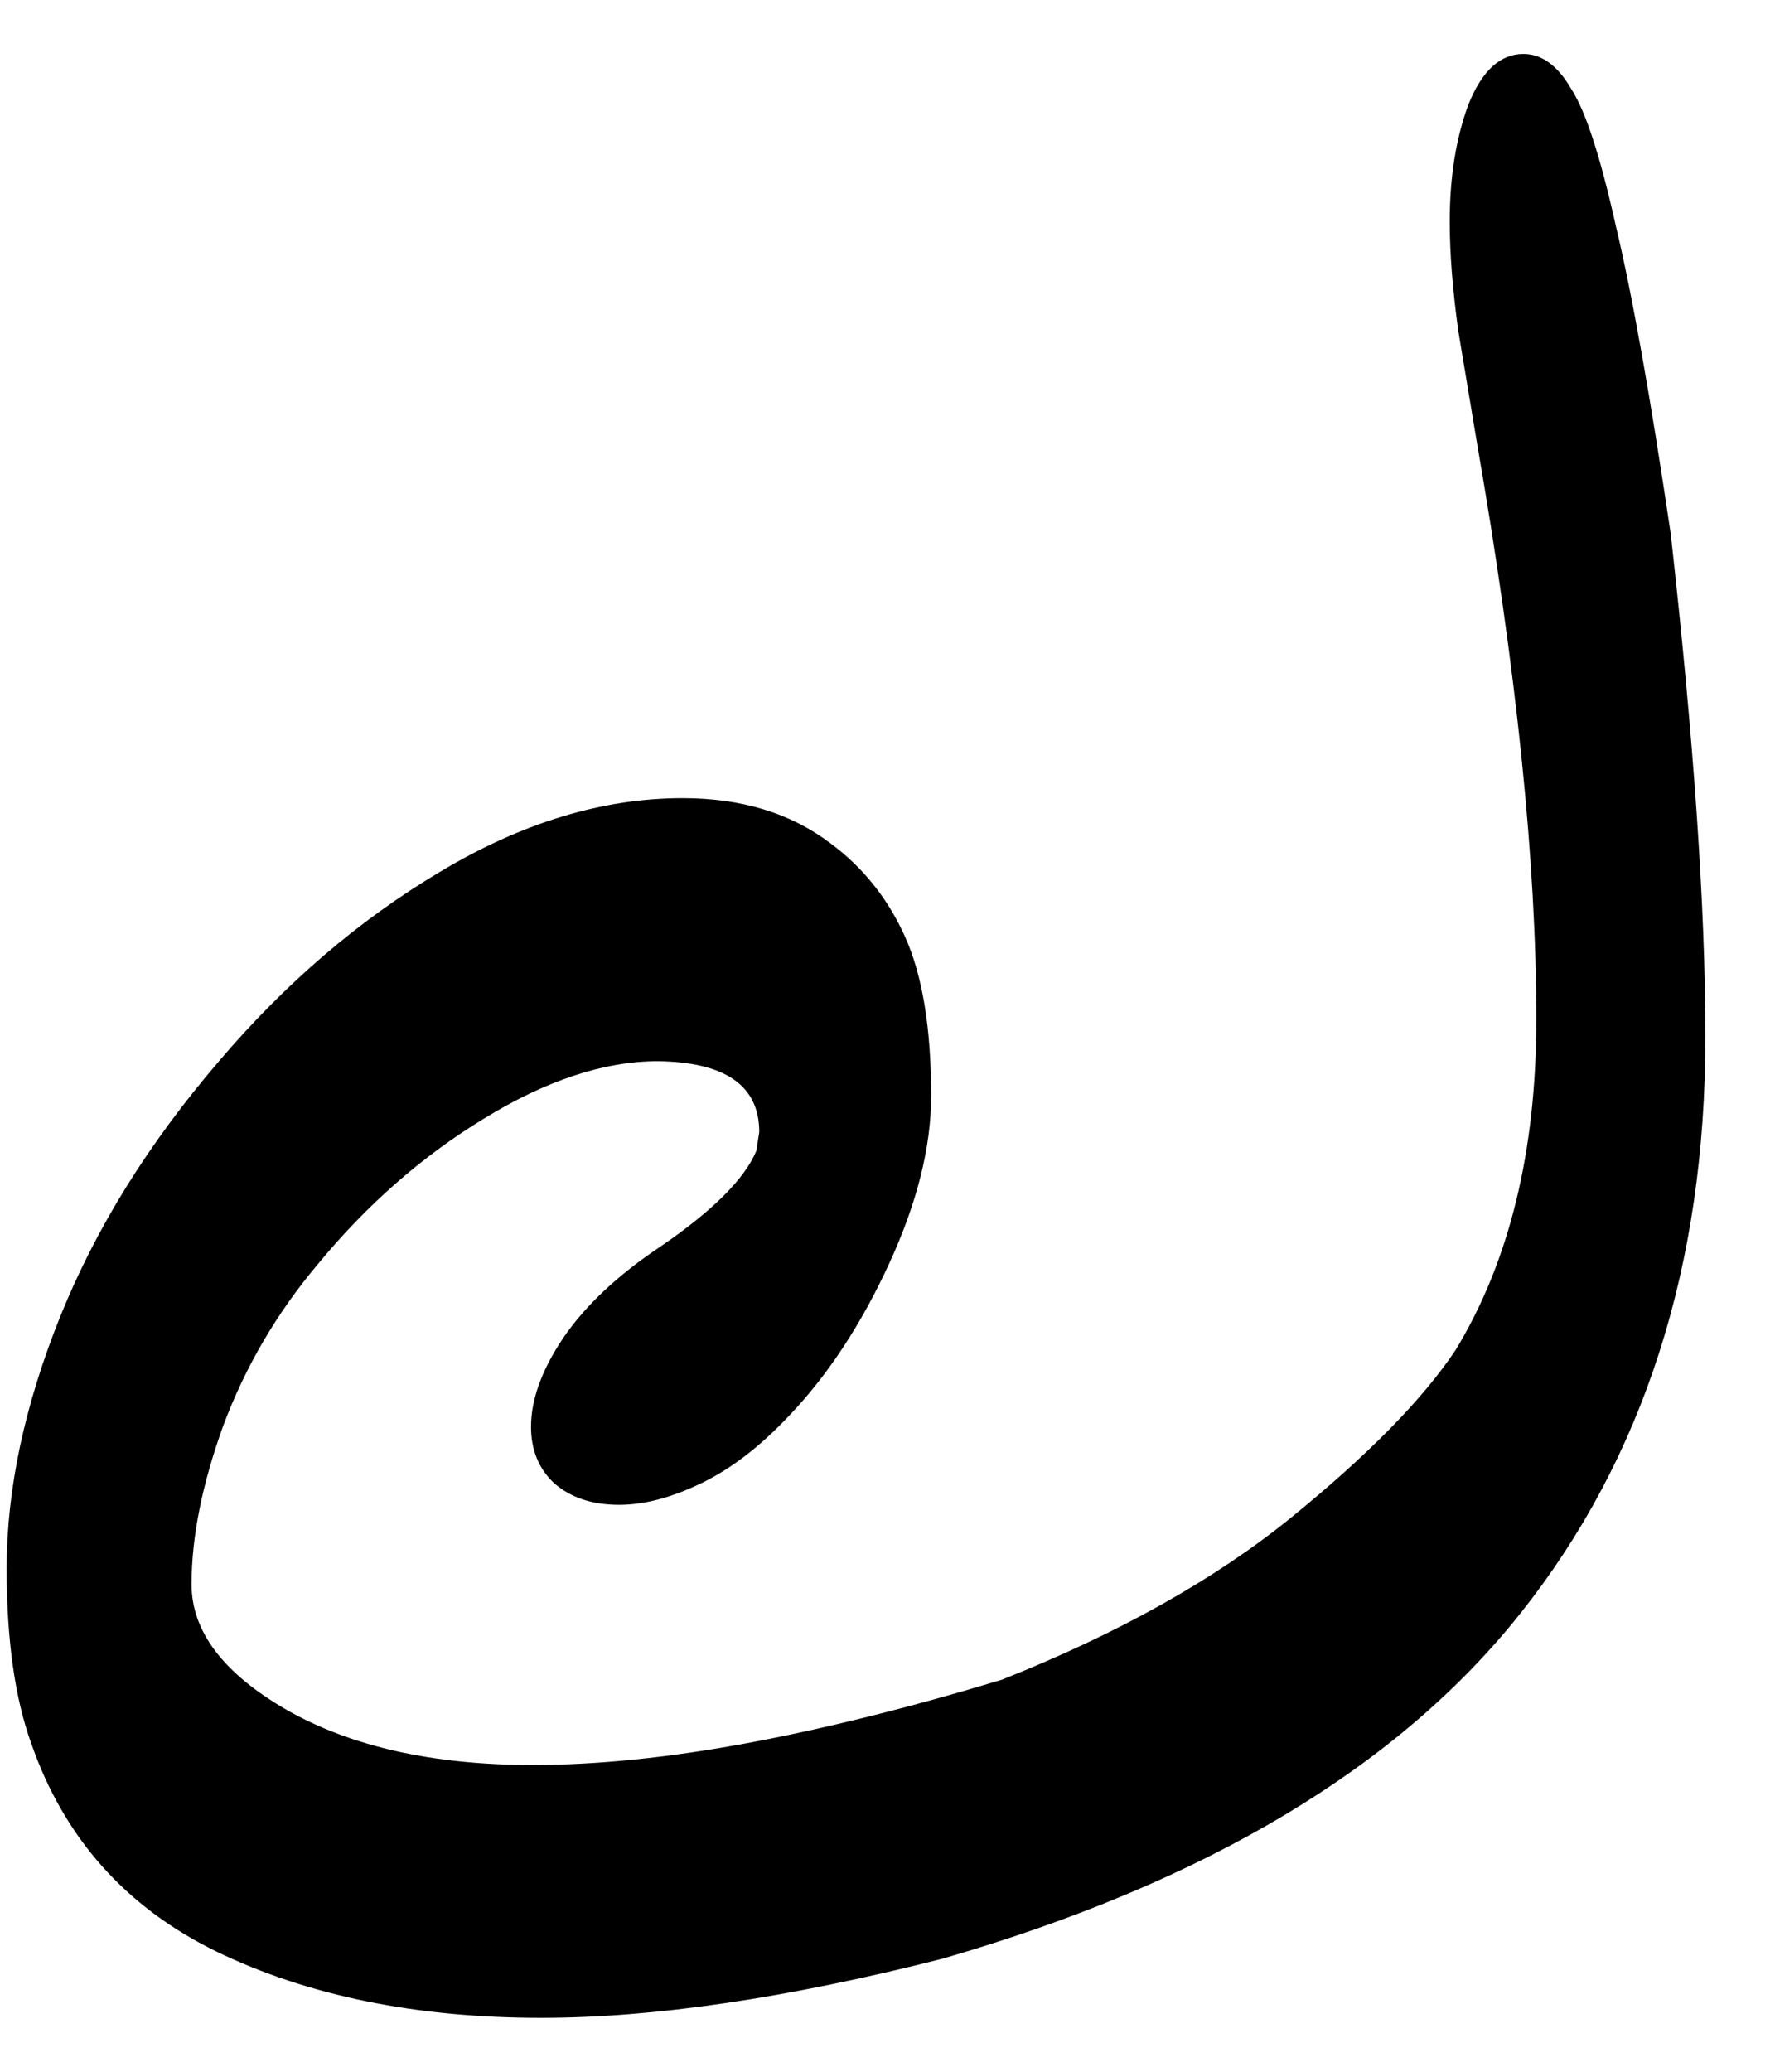 <svg width="24" height="28" viewBox="0 0 24 28" fill="none" xmlns="http://www.w3.org/2000/svg">
<path d="M7.316 27.271C5.624 27.271 4.159 26.972 2.922 26.373C1.698 25.774 0.865 24.837 0.422 23.561C0.201 22.949 0.09 22.161 0.09 21.197C0.09 20.13 0.331 18.997 0.812 17.799C1.294 16.601 2.01 15.449 2.961 14.342C3.859 13.287 4.855 12.434 5.949 11.783C7.056 11.119 8.15 10.787 9.23 10.787C10.025 10.787 10.689 10.989 11.223 11.393C11.665 11.718 12.004 12.141 12.238 12.662C12.473 13.183 12.59 13.899 12.59 14.81C12.59 15.501 12.401 16.256 12.023 17.076C11.646 17.896 11.197 18.58 10.676 19.127C10.285 19.544 9.888 19.85 9.484 20.045C9.081 20.24 8.71 20.338 8.371 20.338C8.007 20.338 7.714 20.24 7.492 20.045C7.284 19.85 7.18 19.596 7.18 19.283C7.18 18.919 7.323 18.521 7.609 18.092C7.909 17.649 8.352 17.232 8.938 16.842C9.641 16.36 10.07 15.93 10.227 15.553L10.266 15.299C10.266 14.674 9.81 14.355 8.898 14.342C8.169 14.342 7.382 14.602 6.535 15.123C5.702 15.631 4.953 16.288 4.289 17.096C3.742 17.747 3.319 18.469 3.02 19.264C2.733 20.058 2.59 20.774 2.59 21.412C2.59 22.05 3.02 22.616 3.879 23.111C4.751 23.606 5.858 23.854 7.199 23.854C8.072 23.854 9.035 23.756 10.09 23.561C11.145 23.365 12.297 23.079 13.547 22.701C15.122 22.076 16.424 21.347 17.453 20.514C18.495 19.667 19.237 18.912 19.68 18.248C20.409 17.05 20.773 15.559 20.773 13.775C20.773 11.653 20.506 9.062 19.973 6.002C19.895 5.533 19.81 5.025 19.719 4.479C19.641 3.919 19.602 3.424 19.602 2.994C19.602 2.395 19.686 1.868 19.855 1.412C20.038 0.956 20.285 0.729 20.598 0.729C20.845 0.729 21.06 0.885 21.242 1.197C21.438 1.497 21.639 2.115 21.848 3.053C22.069 3.977 22.316 5.364 22.59 7.213C22.902 9.999 23.059 12.265 23.059 14.01C23.059 17.109 22.225 19.706 20.559 21.803C18.905 23.886 16.301 25.442 12.746 26.471C10.65 27.005 8.84 27.271 7.316 27.271Z" fill="black"/>
</svg>
